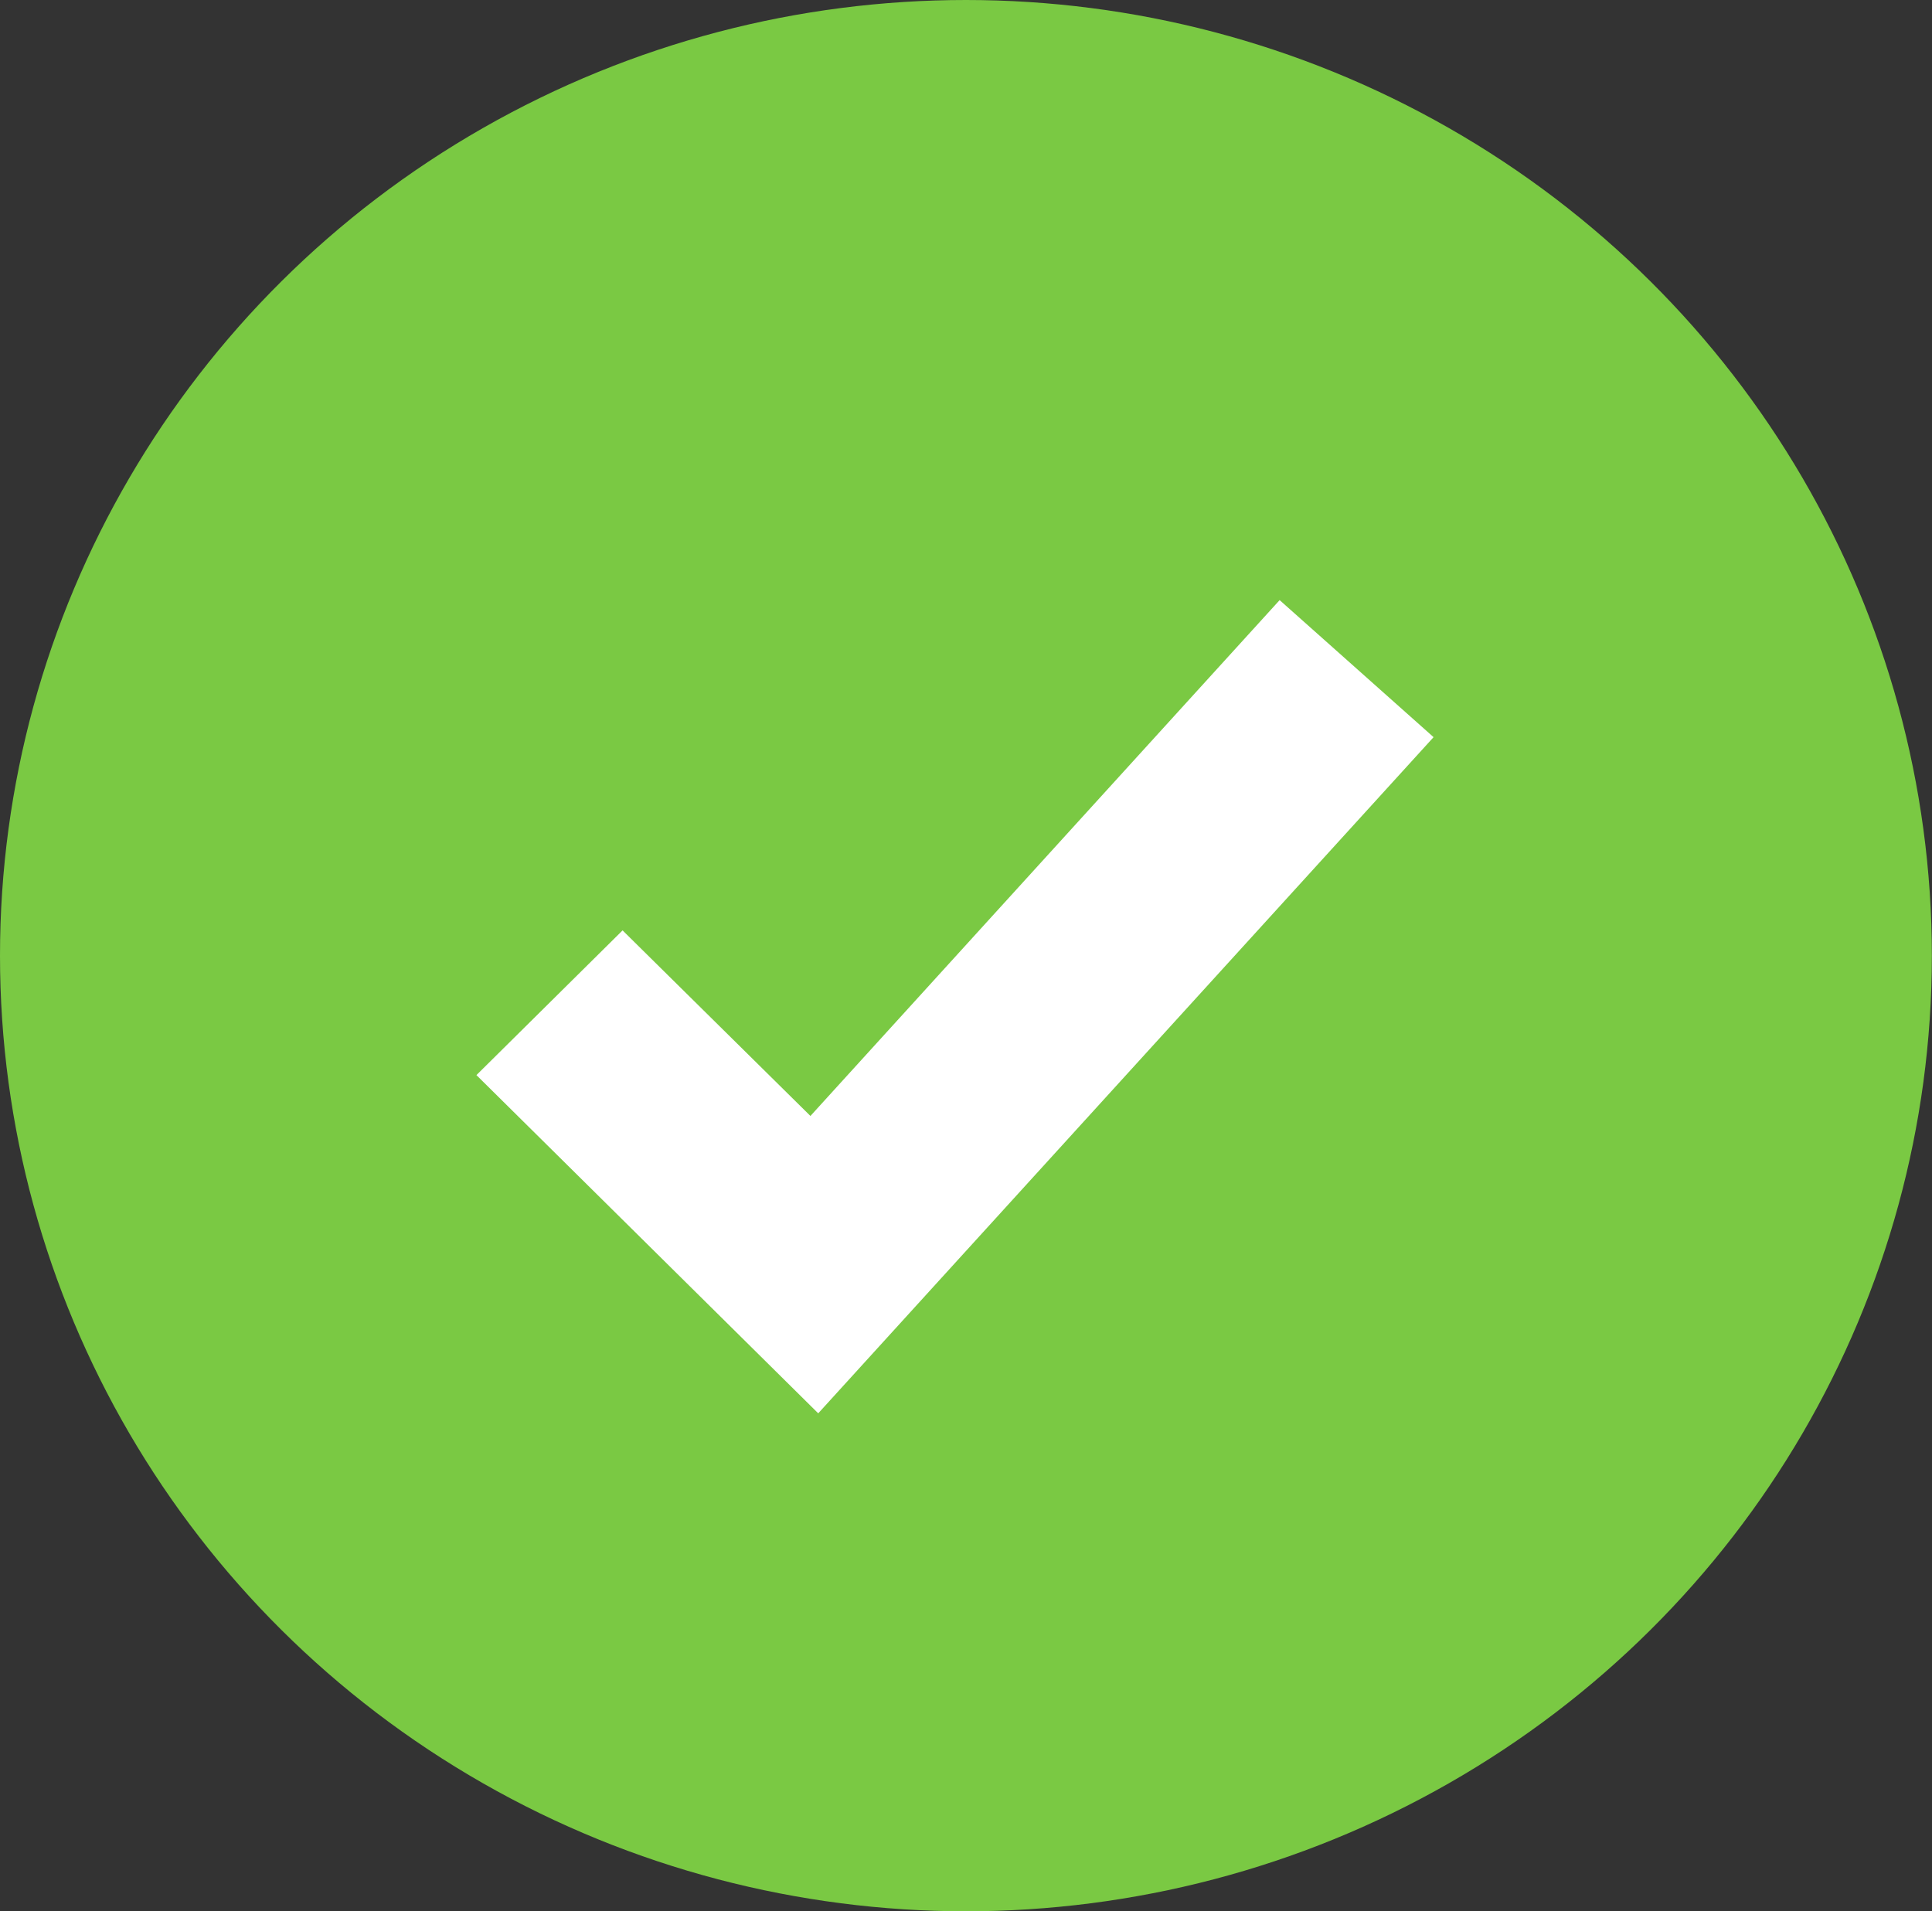<svg xmlns="http://www.w3.org/2000/svg" viewBox="0 0 136.17 134.71"><rect x="0" y="0" width="136.17" height="134.71" fill="#333333" stroke="none"/><defs><style>.cls-1{fill:#7ac943;}.cls-2{fill:#fff;}</style></defs><title>Asset 2</title><g id="Layer_2" data-name="Layer 2"><g id="Layer_1-2" data-name="Layer 1"><ellipse class="cls-1" cx="68.08" cy="67.36" rx="68.08" ry="67.36"/><polygon class="cls-2" points="57.67 99.62 33.58 75.78 43.88 65.58 57.12 78.66 90.19 42.3 101.04 51.96 57.67 99.62"/></g></g></svg>